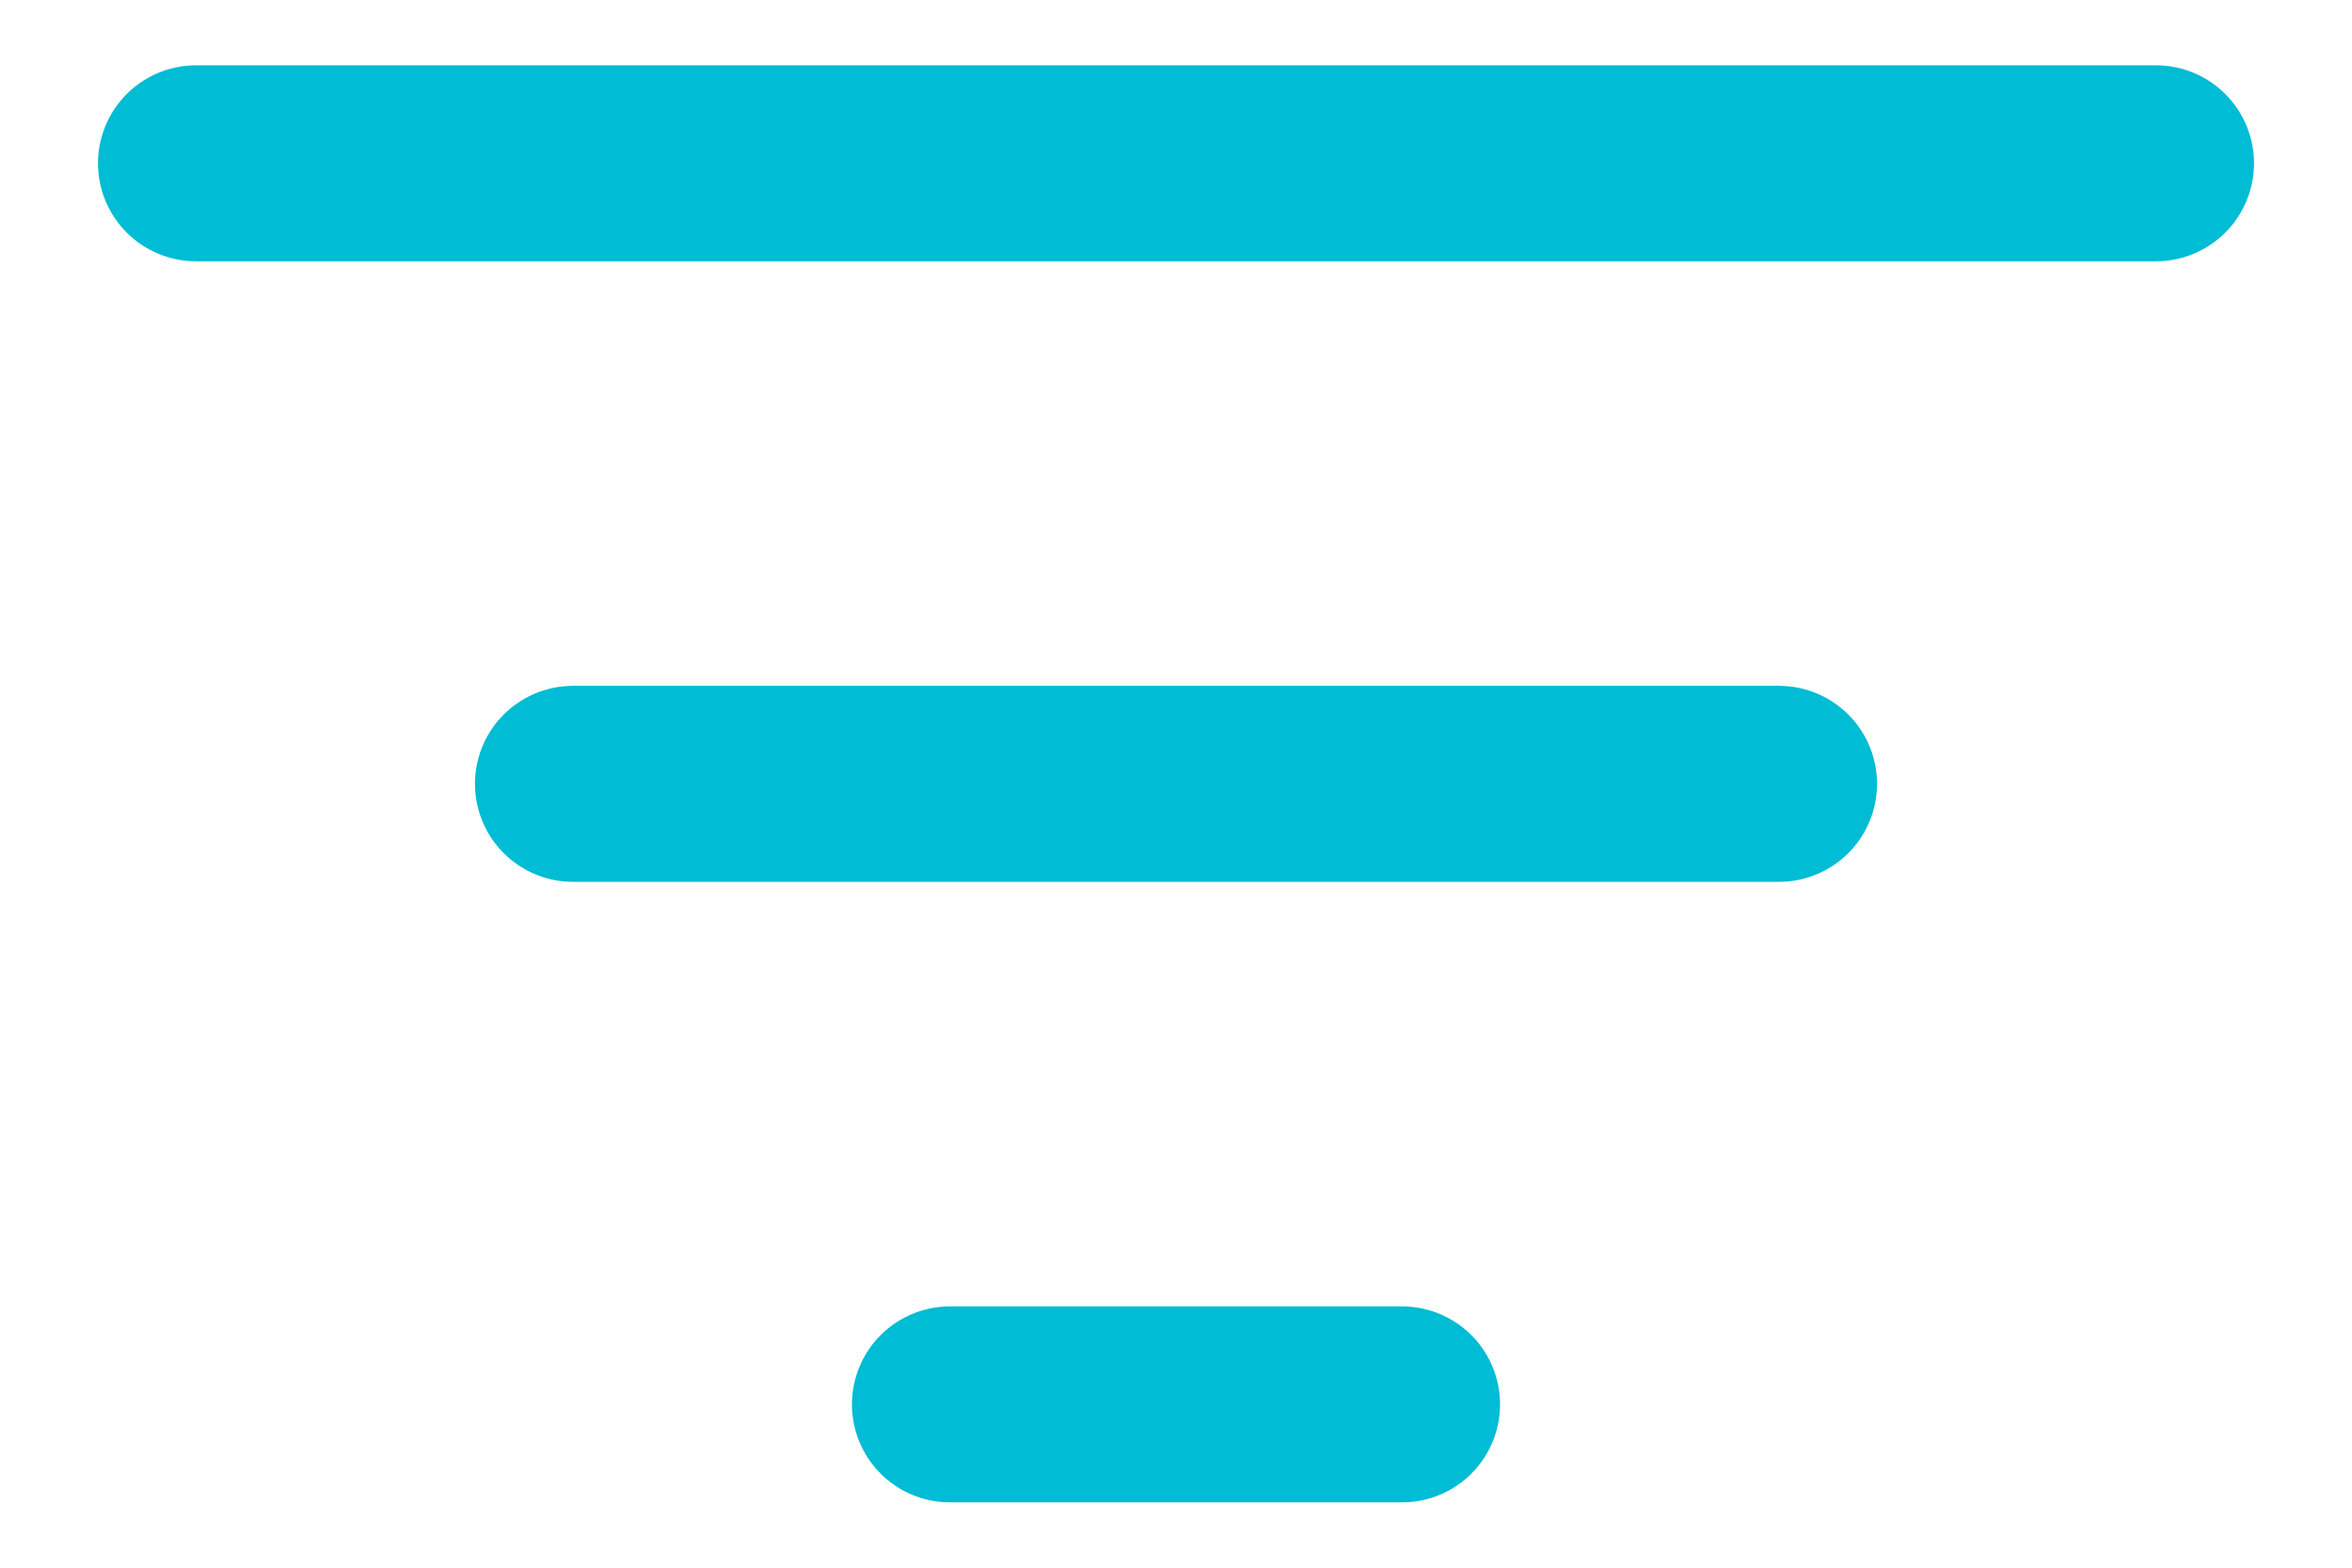 <svg width="18" height="12" viewBox="0 0 18 12" fill="none" xmlns="http://www.w3.org/2000/svg">
<path d="M1.5 1.25H16.5M4.385 6H13.615M7.27 10.75H10.73" stroke="#00BCD4" stroke-width="1.5" stroke-linecap="round" stroke-linejoin="round"/>
</svg>
